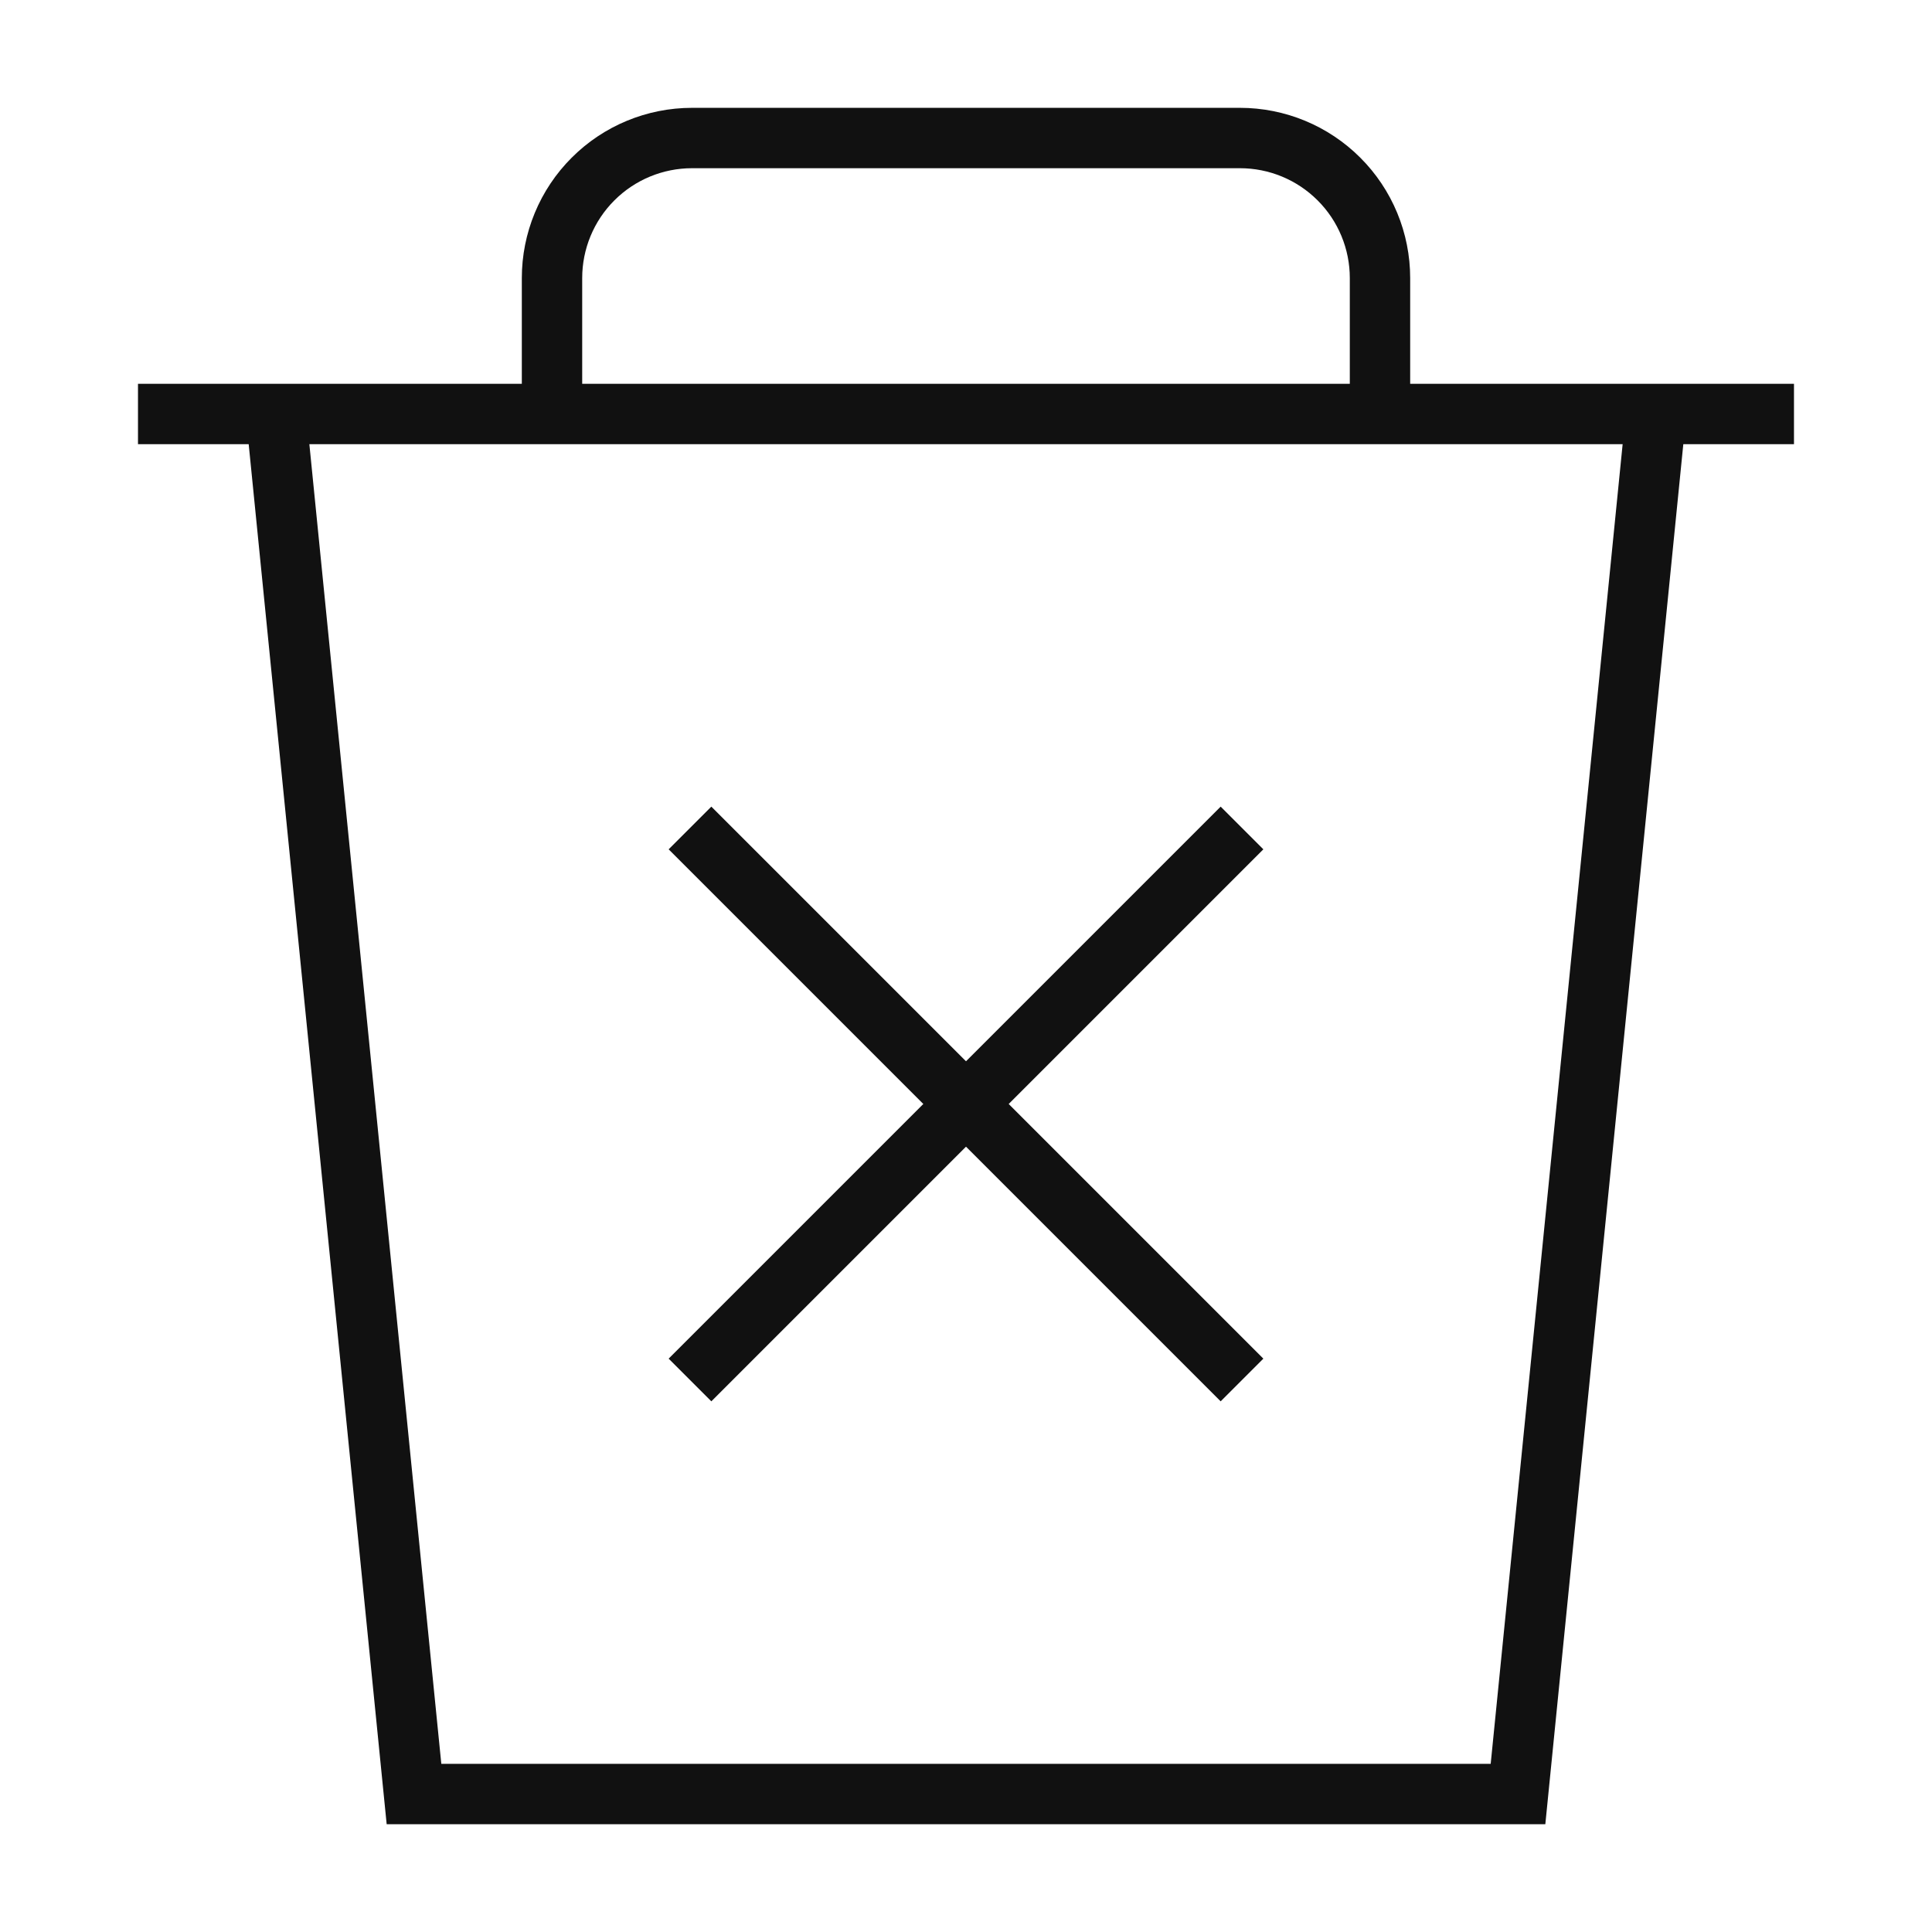 <svg width="64" height="64" viewBox="0 0 64 64" fill="none" xmlns="http://www.w3.org/2000/svg">
<path d="M54.857 13.714L50.286 59.429H13.714L9.143 13.714" stroke="#111111" stroke-width="2" stroke-miterlimit="5"/>
<path d="M18.286 13.714V9.212C18.286 8.602 18.406 7.999 18.639 7.436C18.872 6.873 19.214 6.361 19.645 5.931C20.515 5.06 21.695 4.572 22.926 4.572H41.074C41.684 4.572 42.287 4.692 42.85 4.925C43.413 5.158 43.924 5.5 44.355 5.931C44.786 6.361 45.128 6.873 45.361 7.436C45.594 7.999 45.714 8.602 45.714 9.212V13.714" stroke="#111111" stroke-width="2" stroke-miterlimit="5"/>
<path d="M4.571 13.714H59.428" stroke="#111111" stroke-width="2" stroke-miterlimit="5"/>
<path d="M22.857 27.428L41.143 45.714" stroke="#111111" stroke-width="2" stroke-miterlimit="5"/>
<path d="M41.143 27.428L22.857 45.714" stroke="#111111" stroke-width="2" stroke-miterlimit="5"/>
</svg>
